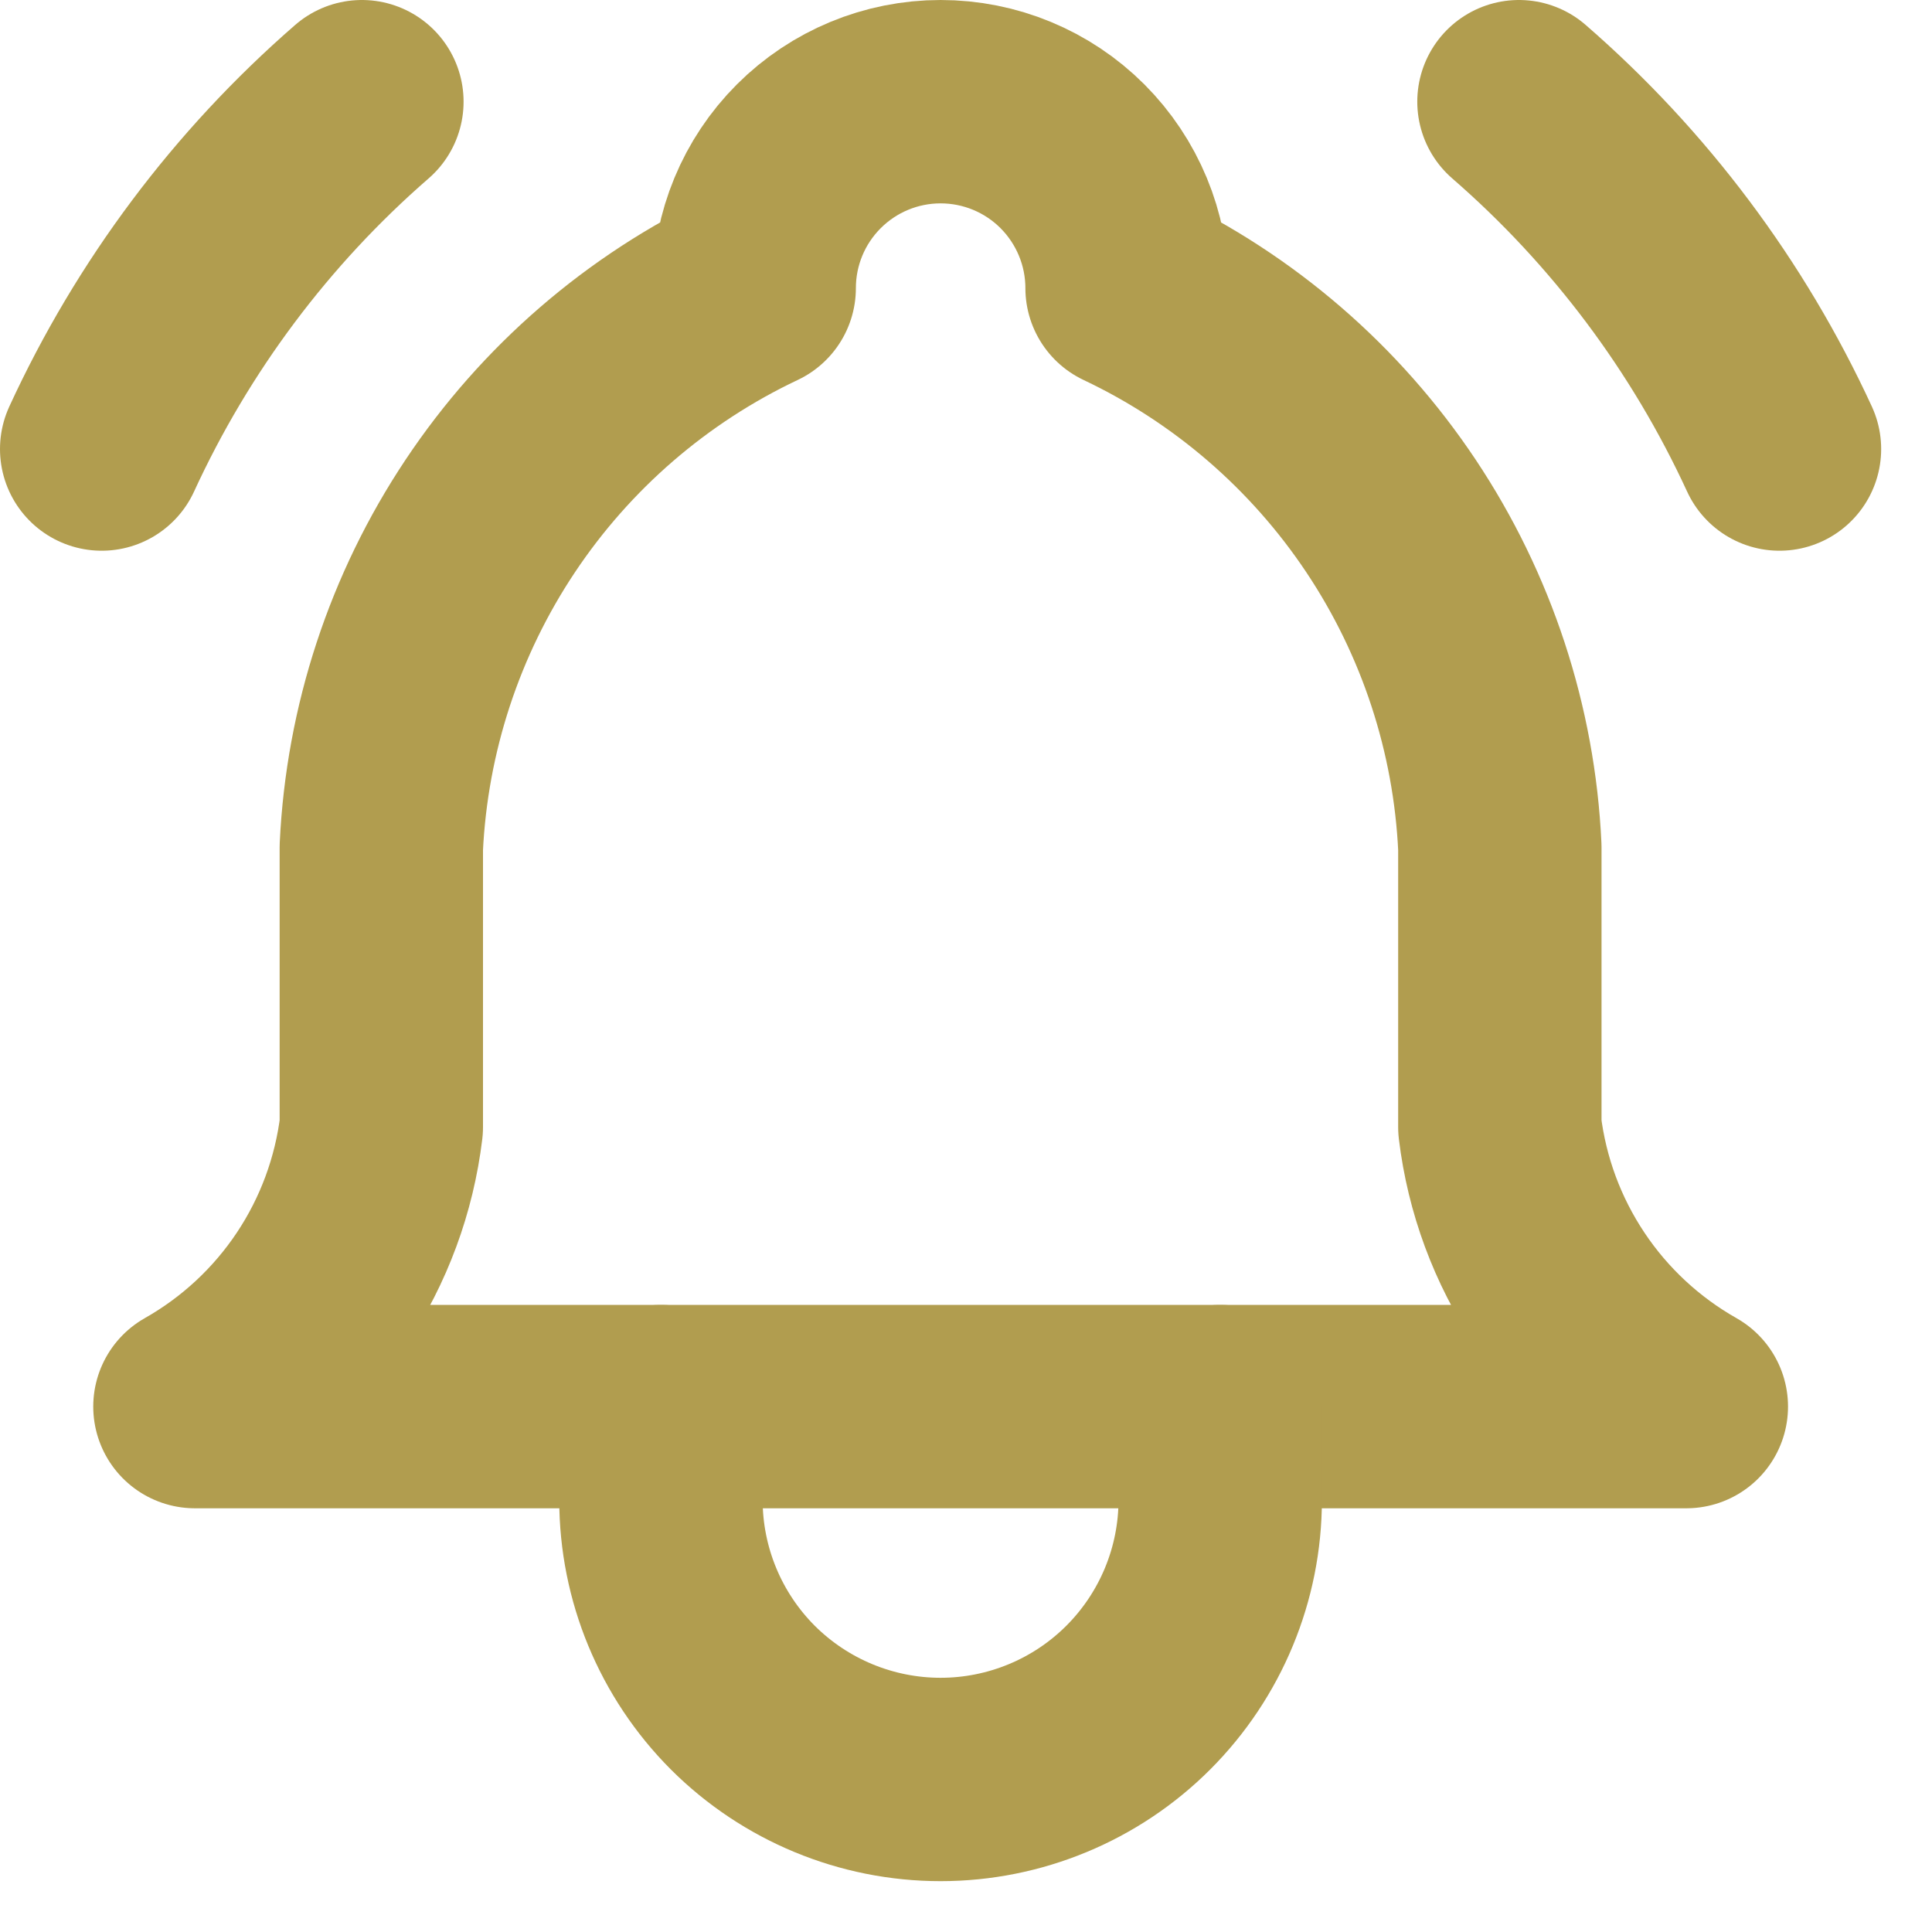 <svg width="19" height="19" viewBox="0 0 19 19" fill="none" xmlns="http://www.w3.org/2000/svg">
<path d="M7.417 2.833C7.417 2.347 7.61 1.881 7.954 1.537C8.298 1.193 8.764 1 9.25 1C9.737 1 10.203 1.193 10.547 1.537C10.89 1.881 11.084 2.347 11.084 2.833C12.136 3.331 13.034 4.106 13.68 5.075C14.326 6.044 14.696 7.17 14.75 8.333V11.083C14.819 11.653 15.021 12.199 15.34 12.677C15.658 13.154 16.084 13.55 16.584 13.833H1.917C2.417 13.55 2.843 13.154 3.161 12.677C3.48 12.199 3.681 11.653 3.75 11.083V8.333C3.805 7.17 4.175 6.044 4.821 5.075C5.467 4.106 6.364 3.331 7.417 2.833" stroke="#B19D4F" stroke-width="2" stroke-linecap="round" stroke-linejoin="round"/>
<path d="M6.5 13.833V14.75C6.5 15.479 6.79 16.179 7.305 16.695C7.821 17.21 8.521 17.5 9.25 17.5C9.979 17.5 10.679 17.21 11.194 16.695C11.71 16.179 12 15.479 12 14.75V13.833" stroke="#B19D4F" stroke-width="2" stroke-linecap="round" stroke-linejoin="round"/>
<path d="M17.5 4.416C16.898 3.109 16.025 1.944 14.938 1" stroke="#B19D4F" stroke-width="2" stroke-linecap="round" stroke-linejoin="round"/>
<path d="M1 4.416C1.601 3.109 2.473 1.944 3.559 1" stroke="#B19D4F" stroke-width="2" stroke-linecap="round" stroke-linejoin="round"/>
</svg>
